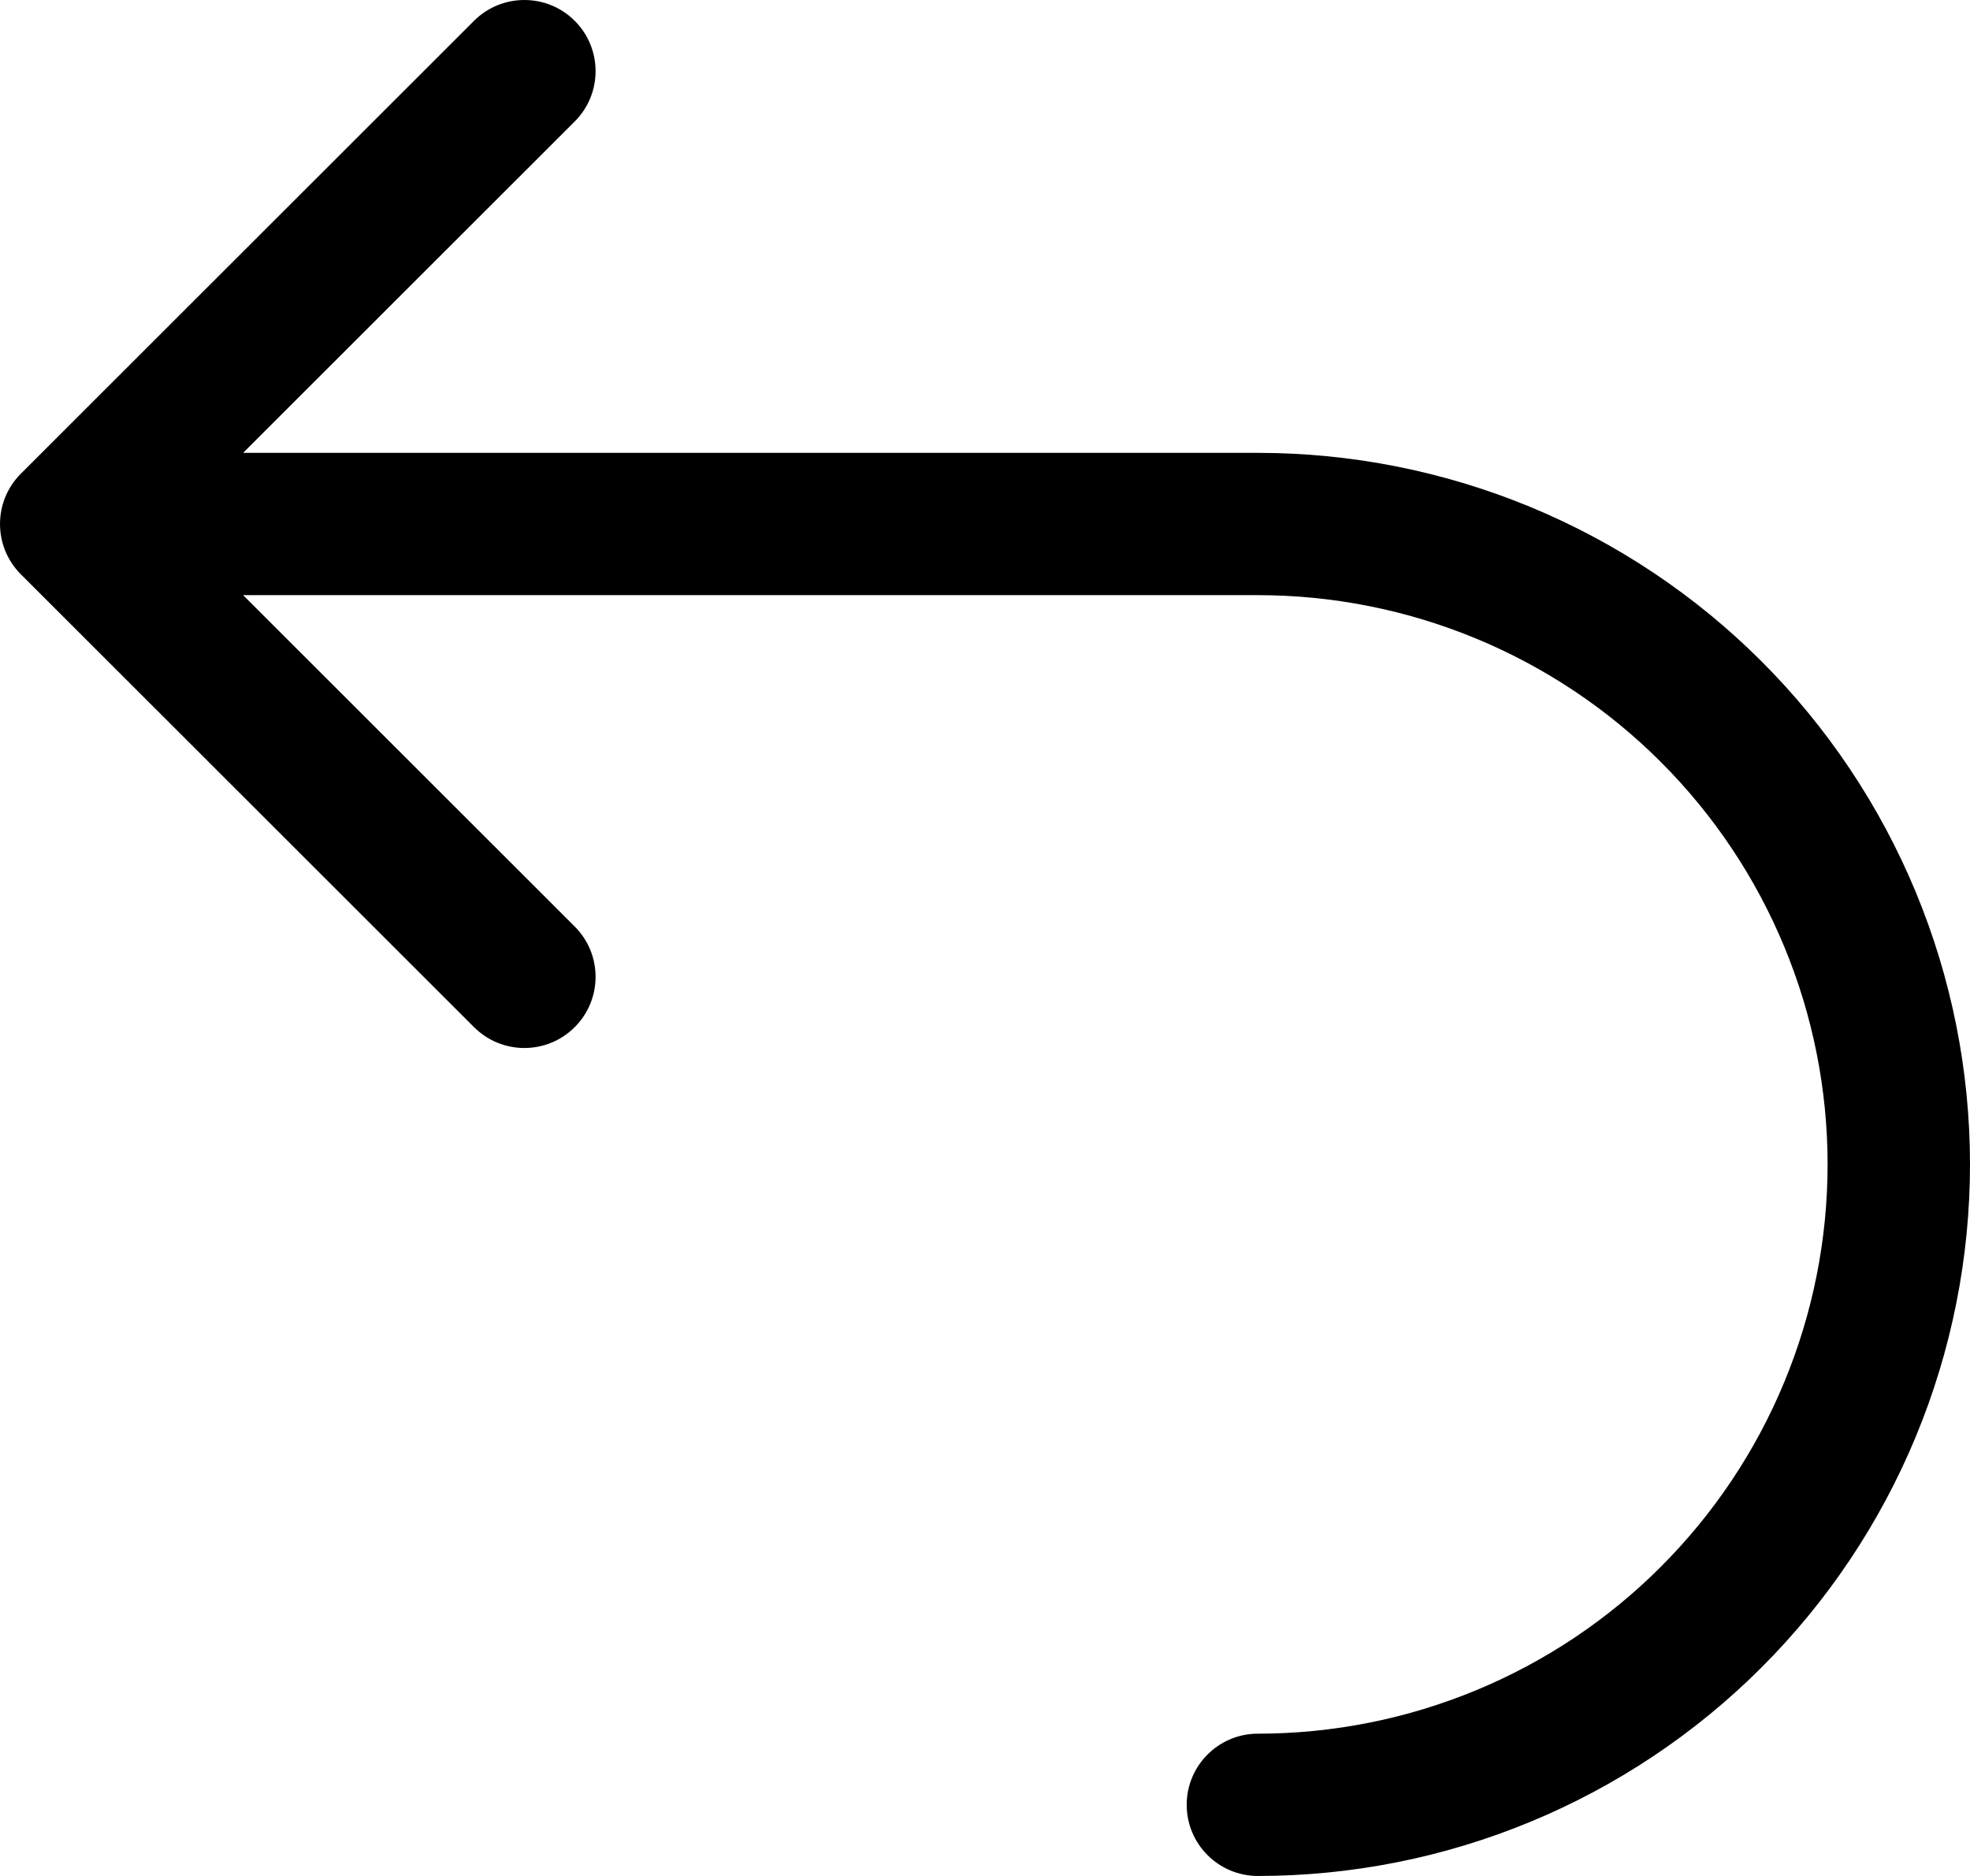 <svg id="cancel" viewBox="0 0 42 40" xmlns="http://www.w3.org/2000/svg">
<path d="M10.106 21.901L0.445 12.246C-0.148 11.653 -0.148 10.692 0.445 10.1L10.106 0.444C10.699 -0.148 11.66 -0.148 12.253 0.444C12.846 1.037 12.846 1.998 12.253 2.59L5.183 9.656L26.818 9.656C28.812 9.656 30.786 10.048 32.628 10.81C34.47 11.573 36.144 12.691 37.553 14.099C38.963 15.508 40.081 17.181 40.844 19.022C41.607 20.862 42 22.835 42 24.828C42 26.82 41.607 28.793 40.844 30.634C40.081 32.475 38.963 34.147 37.553 35.556C36.144 36.965 34.47 38.083 32.628 38.845C30.786 39.608 28.812 40 26.818 40C25.98 40 25.3 39.321 25.3 38.483C25.3 37.645 25.98 36.966 26.818 36.966C28.413 36.966 29.992 36.652 31.466 36.042C32.94 35.432 34.279 34.538 35.406 33.41C36.534 32.283 37.429 30.945 38.039 29.473C38.65 28 38.964 26.422 38.964 24.828C38.964 23.234 38.65 21.655 38.039 20.183C37.429 18.71 36.534 17.372 35.406 16.245C34.279 15.118 32.94 14.224 31.466 13.614C29.992 13.004 28.413 12.69 26.818 12.69L5.183 12.69L12.253 19.756C12.846 20.348 12.846 21.309 12.253 21.901C11.66 22.494 10.699 22.494 10.106 21.901Z"/>
</svg>
